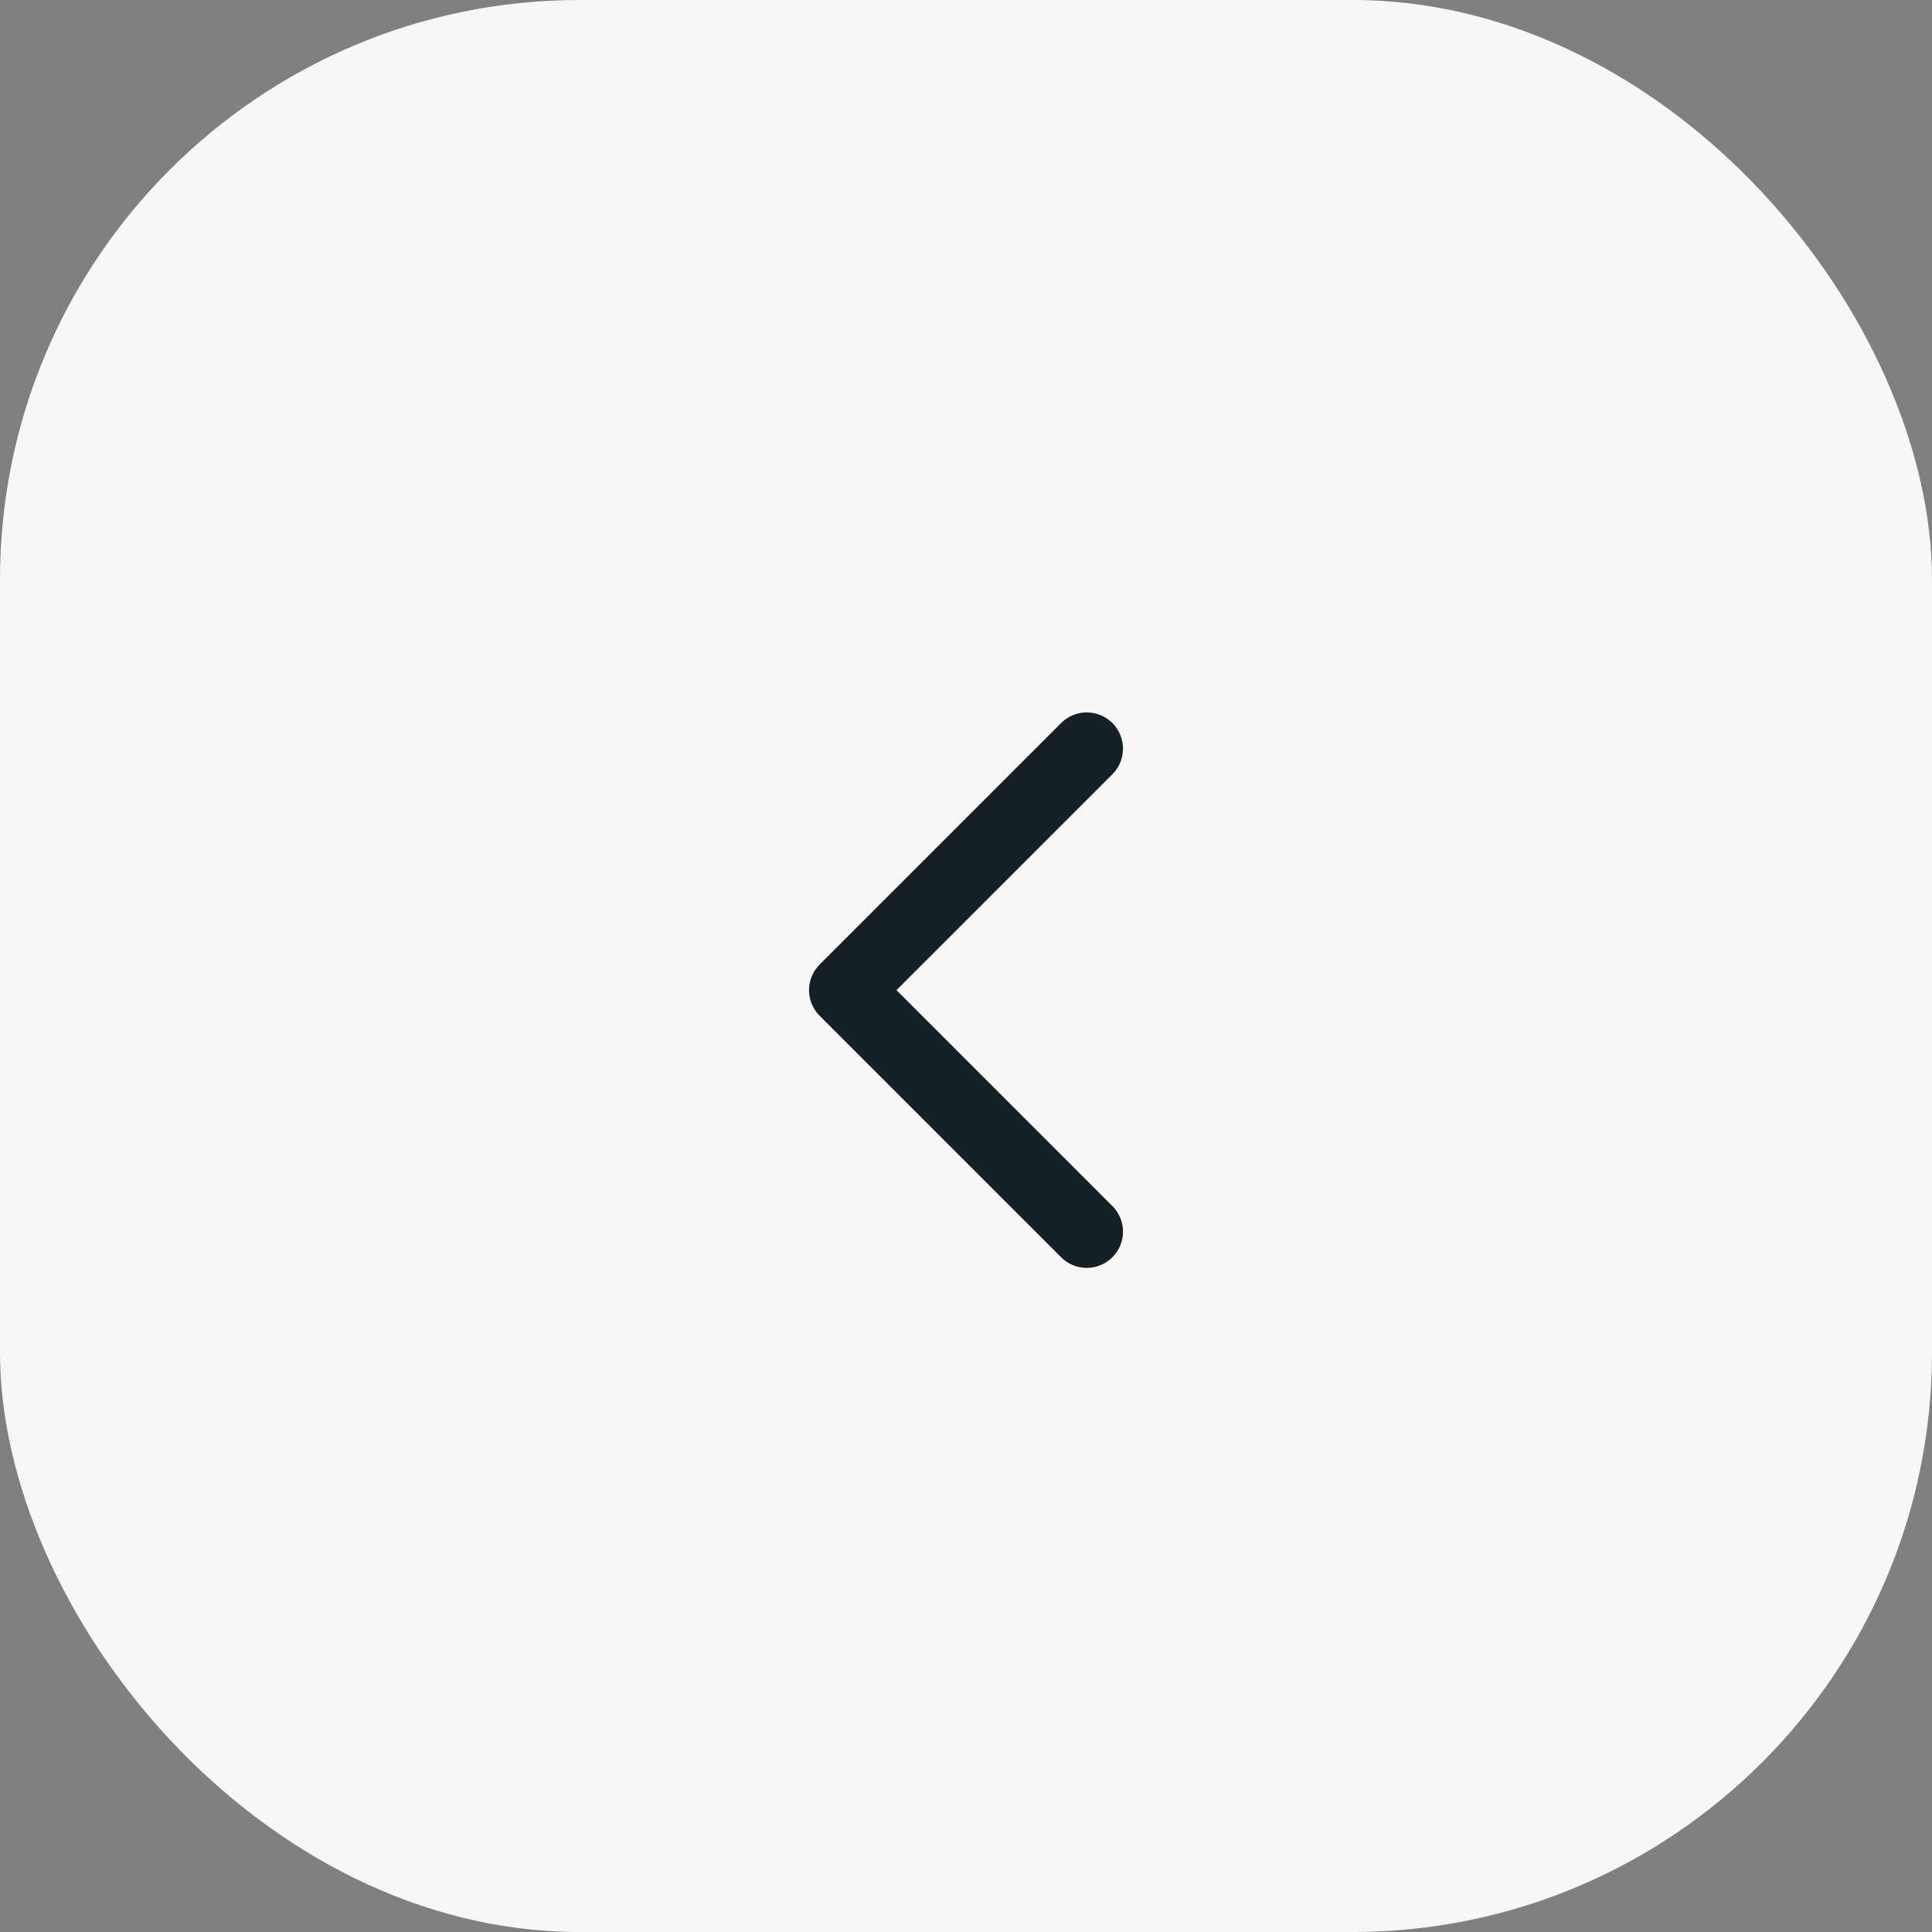 <svg xmlns="http://www.w3.org/2000/svg" width="40" height="40" viewBox="0 0 40 40">
  <rect x="0" y="0" width="40" height="40" fill="#808080" stroke="none"/>
  <g id="Group_51168" data-name="Group 51168" transform="translate(-24 -60)">
    <rect id="Rectangle_6996" data-name="Rectangle 6996" width="40" height="40" rx="12" transform="translate(24 60)" fill="#f7f7f8"/>
    <path id="Arrow_-_Left-2" data-name="Arrow - Left-2" d="M14.5,17l-5-5,5-5" transform="translate(32 68.5)" fill="none" stroke="#142025" stroke-linecap="round" stroke-linejoin="round" stroke-width="1.5"/>
  </g>
</svg>
